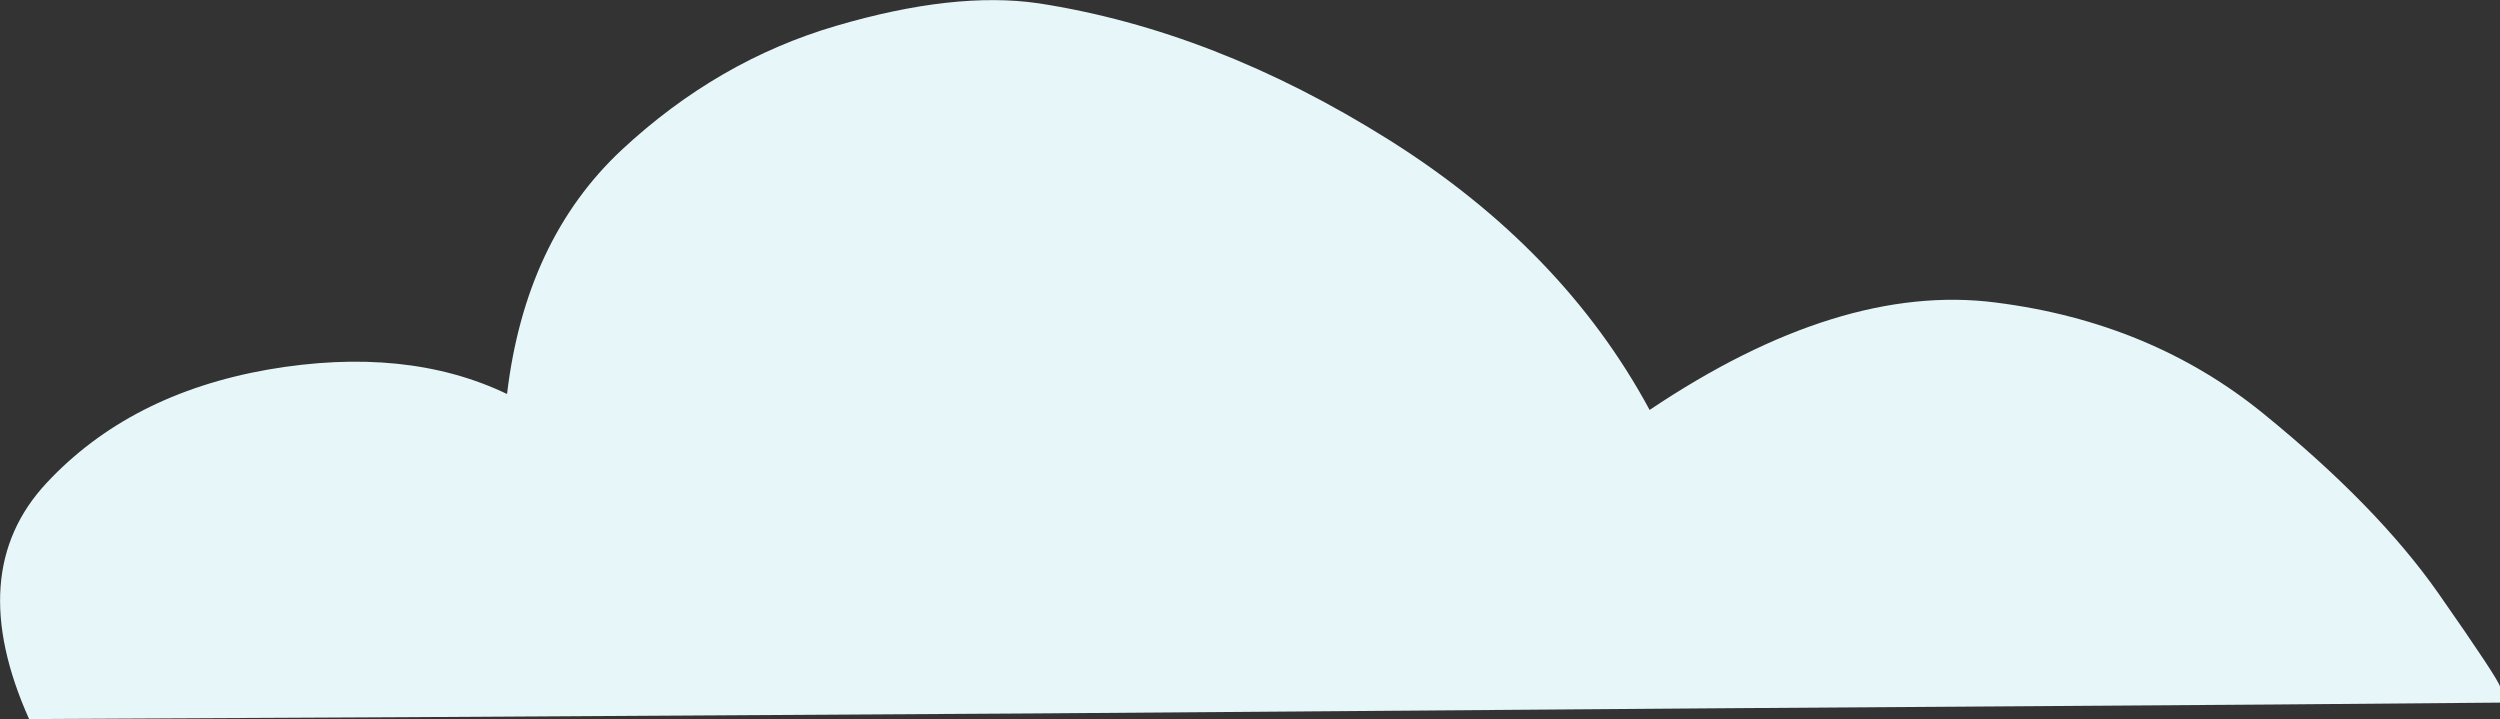 <?xml version="1.0" encoding="UTF-8" standalone="no"?>
<svg xmlns:xlink="http://www.w3.org/1999/xlink" height="76.65px" width="266.5px" xmlns="http://www.w3.org/2000/svg">
  <rect width="100%" height="100%" fill="#333333" stroke="none"/>
  <g transform="matrix(1.0, 0.0, 0.0, 1.0, 133.25, 38.3)">
    <path d="M133.25 36.6 L109.1 36.8 50.3 37.2 -22.75 37.75 -89.7 38.15 -130.15 38.35 Q-137.15 22.7 -128.3 13.2 -119.45 3.7 -104.7 1.1 -89.95 -1.45 -79.2 3.7 -77.25 -12.7 -67.0 -22.3 -56.75 -31.85 -44.1 -35.55 -31.5 -39.25 -22.55 -37.95 -3.75 -35.05 14.8 -23.4 33.35 -11.75 42.6 5.4 62.85 -8.2 79.5 -6.05 96.1 -3.95 108.1 5.85 120.15 15.65 126.65 24.9 133.15 34.2 133.25 34.9 L133.25 36.6" fill="#e6f6f9" fill-rule="evenodd" stroke="none"/>
  </g>
</svg>
